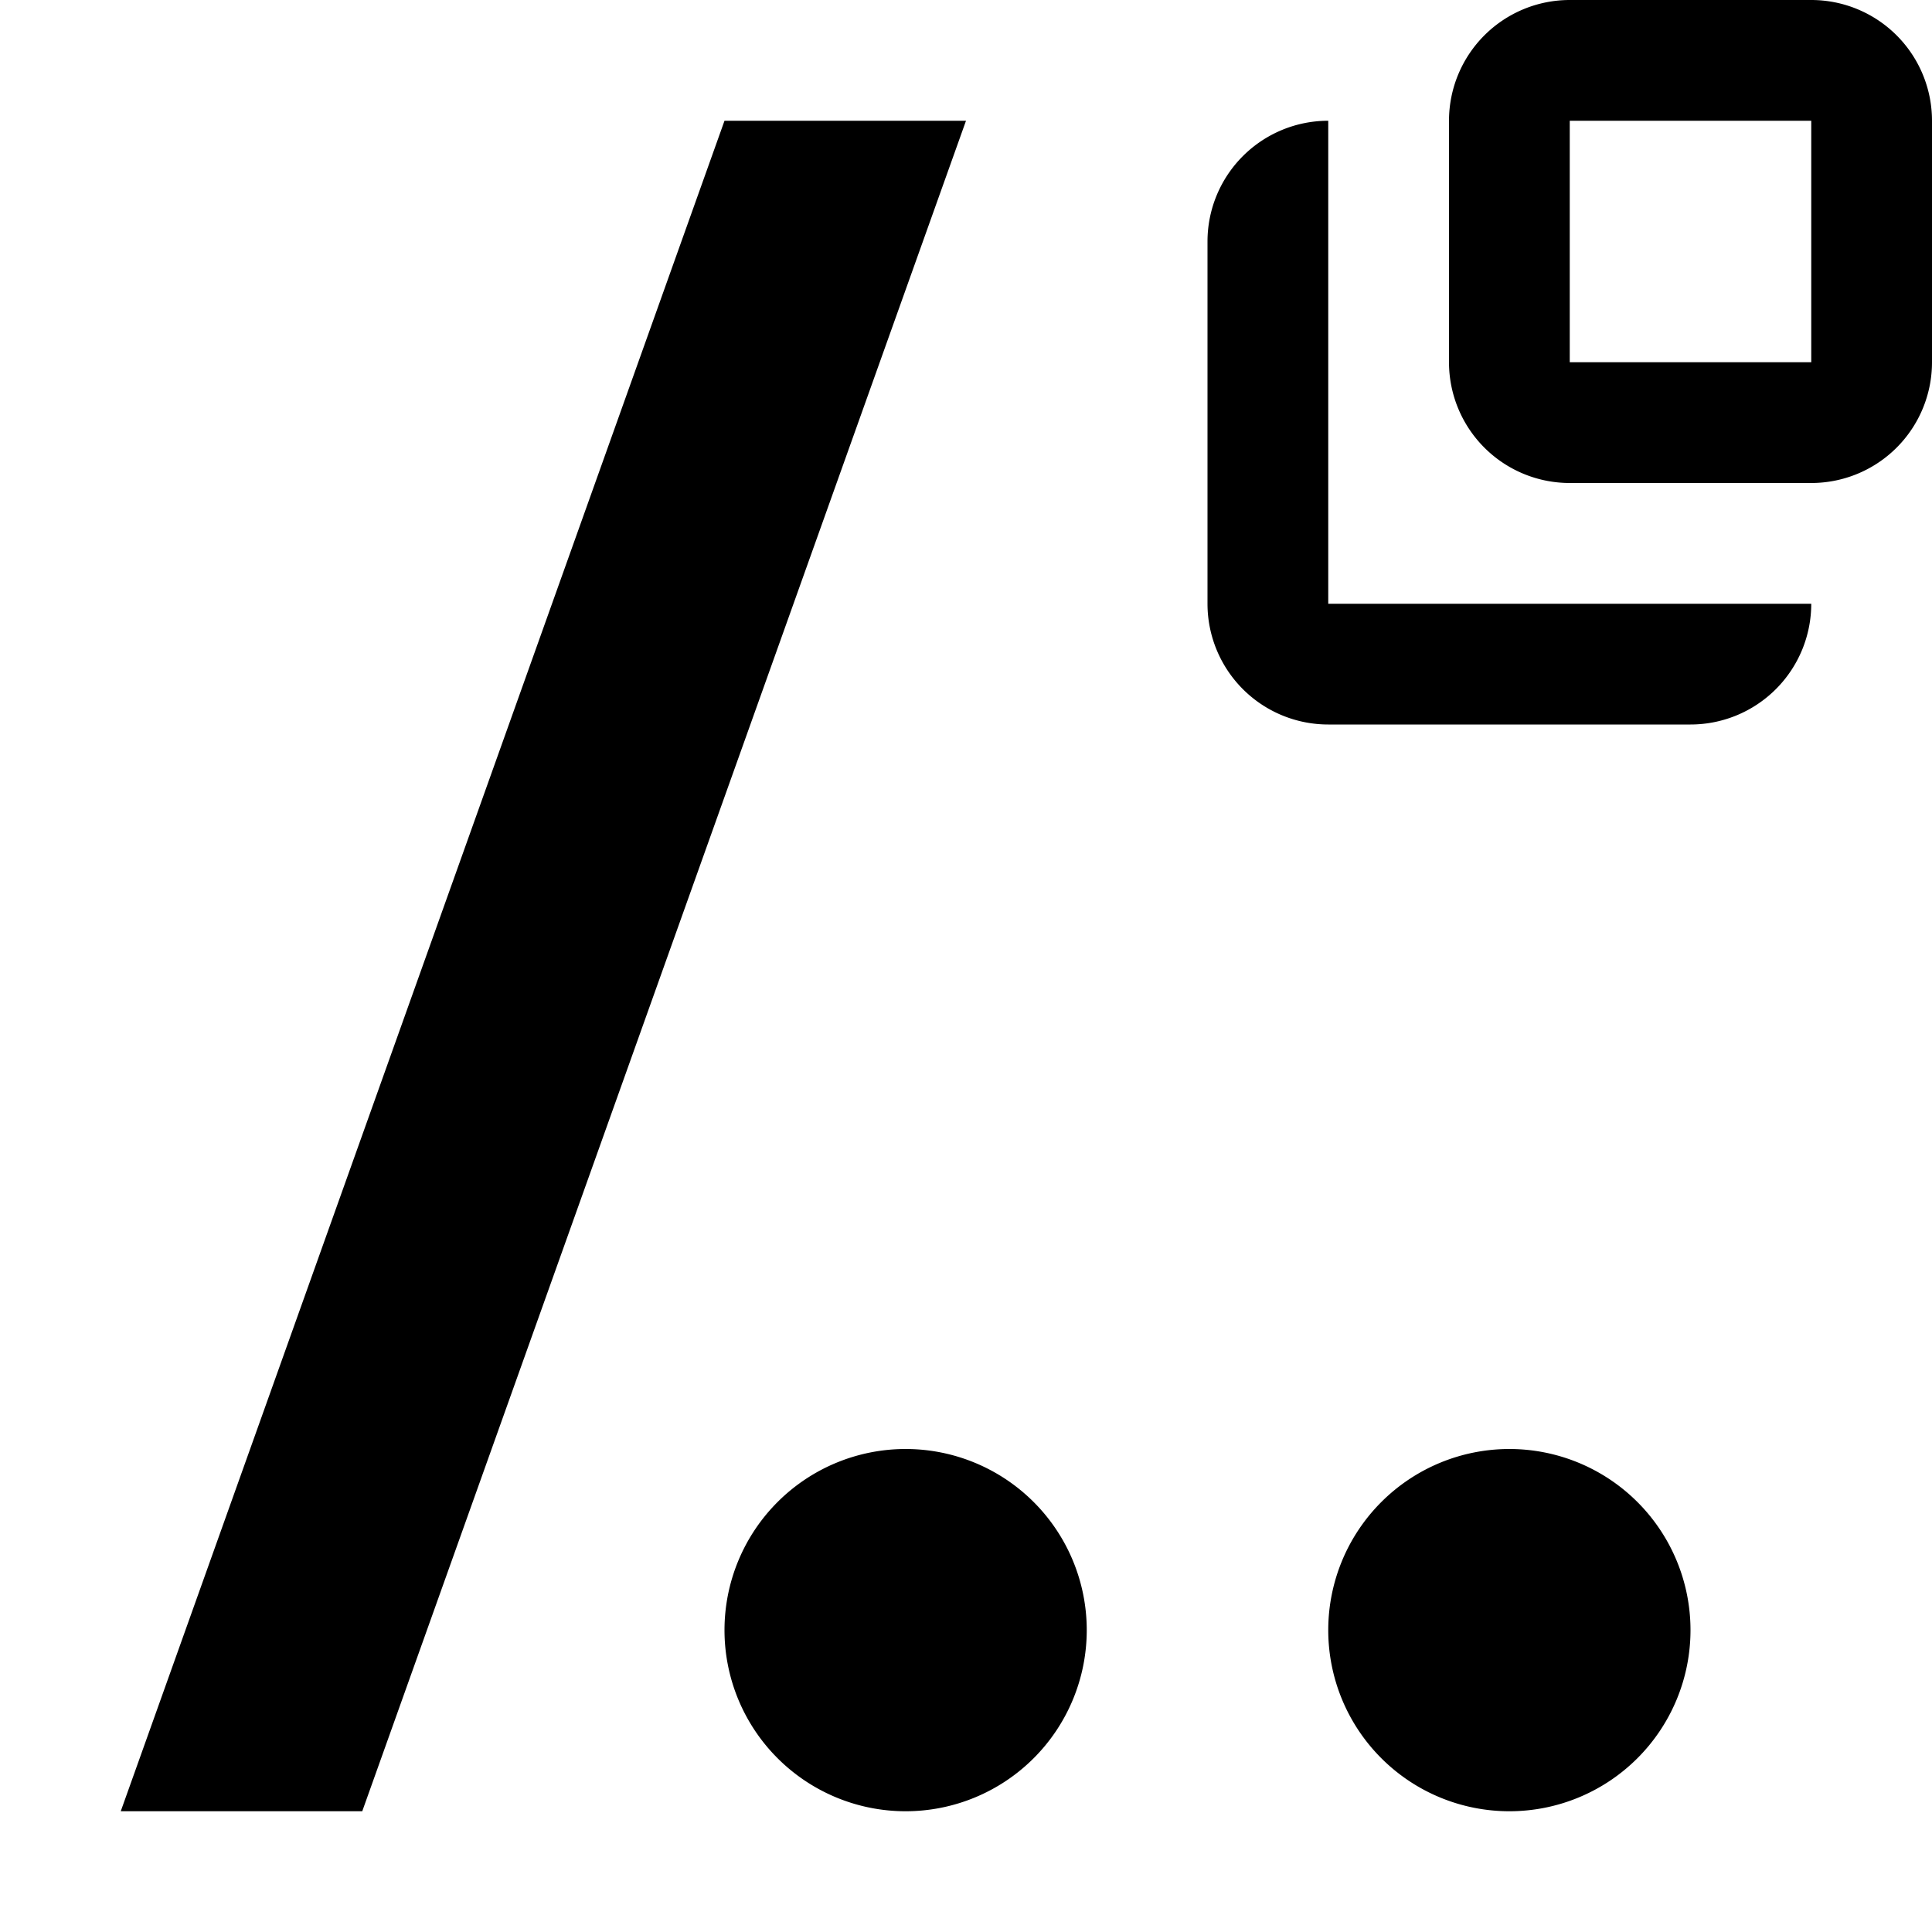 <svg id="icon_path_copy" viewBox="0 0 16 16" xmlns="http://www.w3.org/2000/svg"><path fill-rule="evenodd" clip-rule="evenodd" d="M12 1a1 1 0 011-1h2a1 1 0 011 1v2a1 1 0 01-1 1h-2a1 1 0 01-1-1V1zm1 0h2v2h-2V1z"/><path d="M11 1a1 1 0 00-1 1v3a1 1 0 001 1h3a1 1 0 001-1h-4V1zM6 1h2L3 15H1L6 1zM9 13.5a1.5 1.5 0 11-3 0 1.5 1.5 0 013 0zM14 13.5a1.5 1.5 0 11-3 0 1.5 1.5 0 013 0z"/></svg>